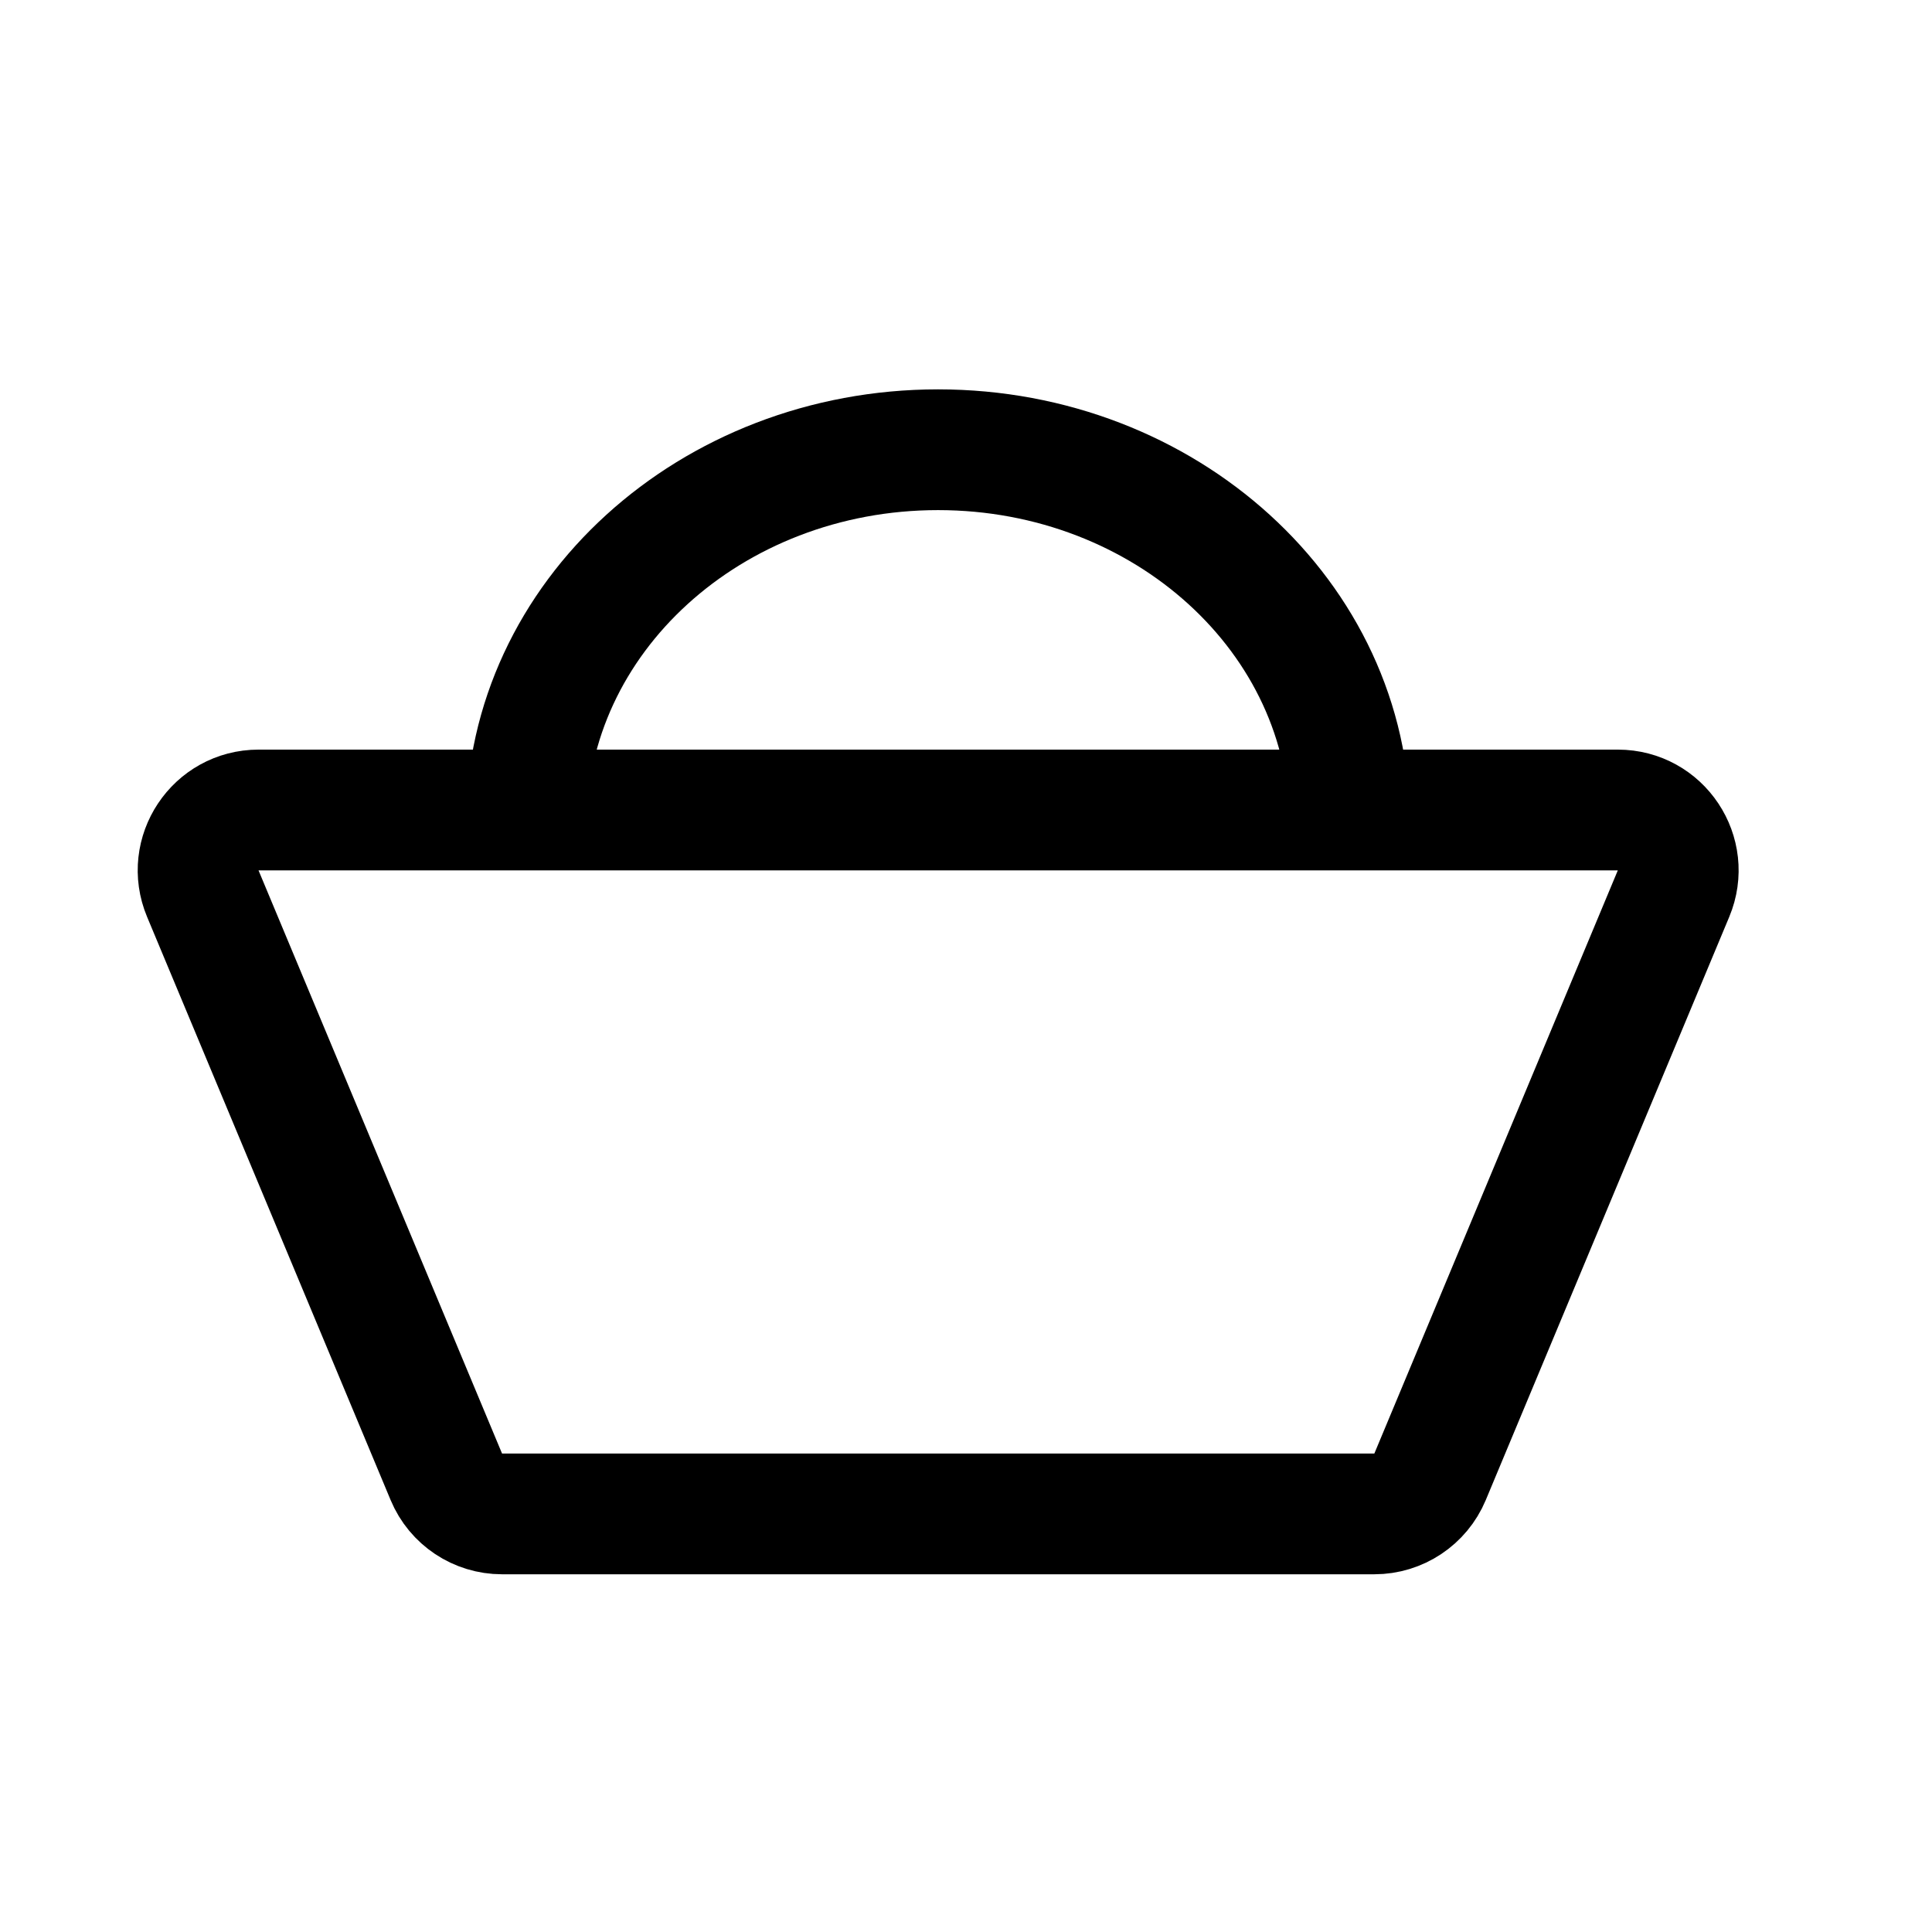 <svg width="32" height="32" viewBox="0 0 32 32" fill="none" xmlns="http://www.w3.org/2000/svg">
<path d="M4.282 13.416H26.797C27.511 13.416 27.994 14.143 27.719 14.801L23.686 24.461C23.53 24.833 23.166 25.075 22.763 25.075H8.315C7.912 25.075 7.548 24.833 7.393 24.461L3.359 14.801C3.084 14.143 3.568 13.416 4.282 13.416Z" stroke="black" stroke-width="2"/>
<path d="M22.356 13.658C22.356 10.229 19.303 7.449 15.537 7.449C11.77 7.449 8.717 10.229 8.717 13.658" stroke="black" stroke-width="2"/>
</svg>
